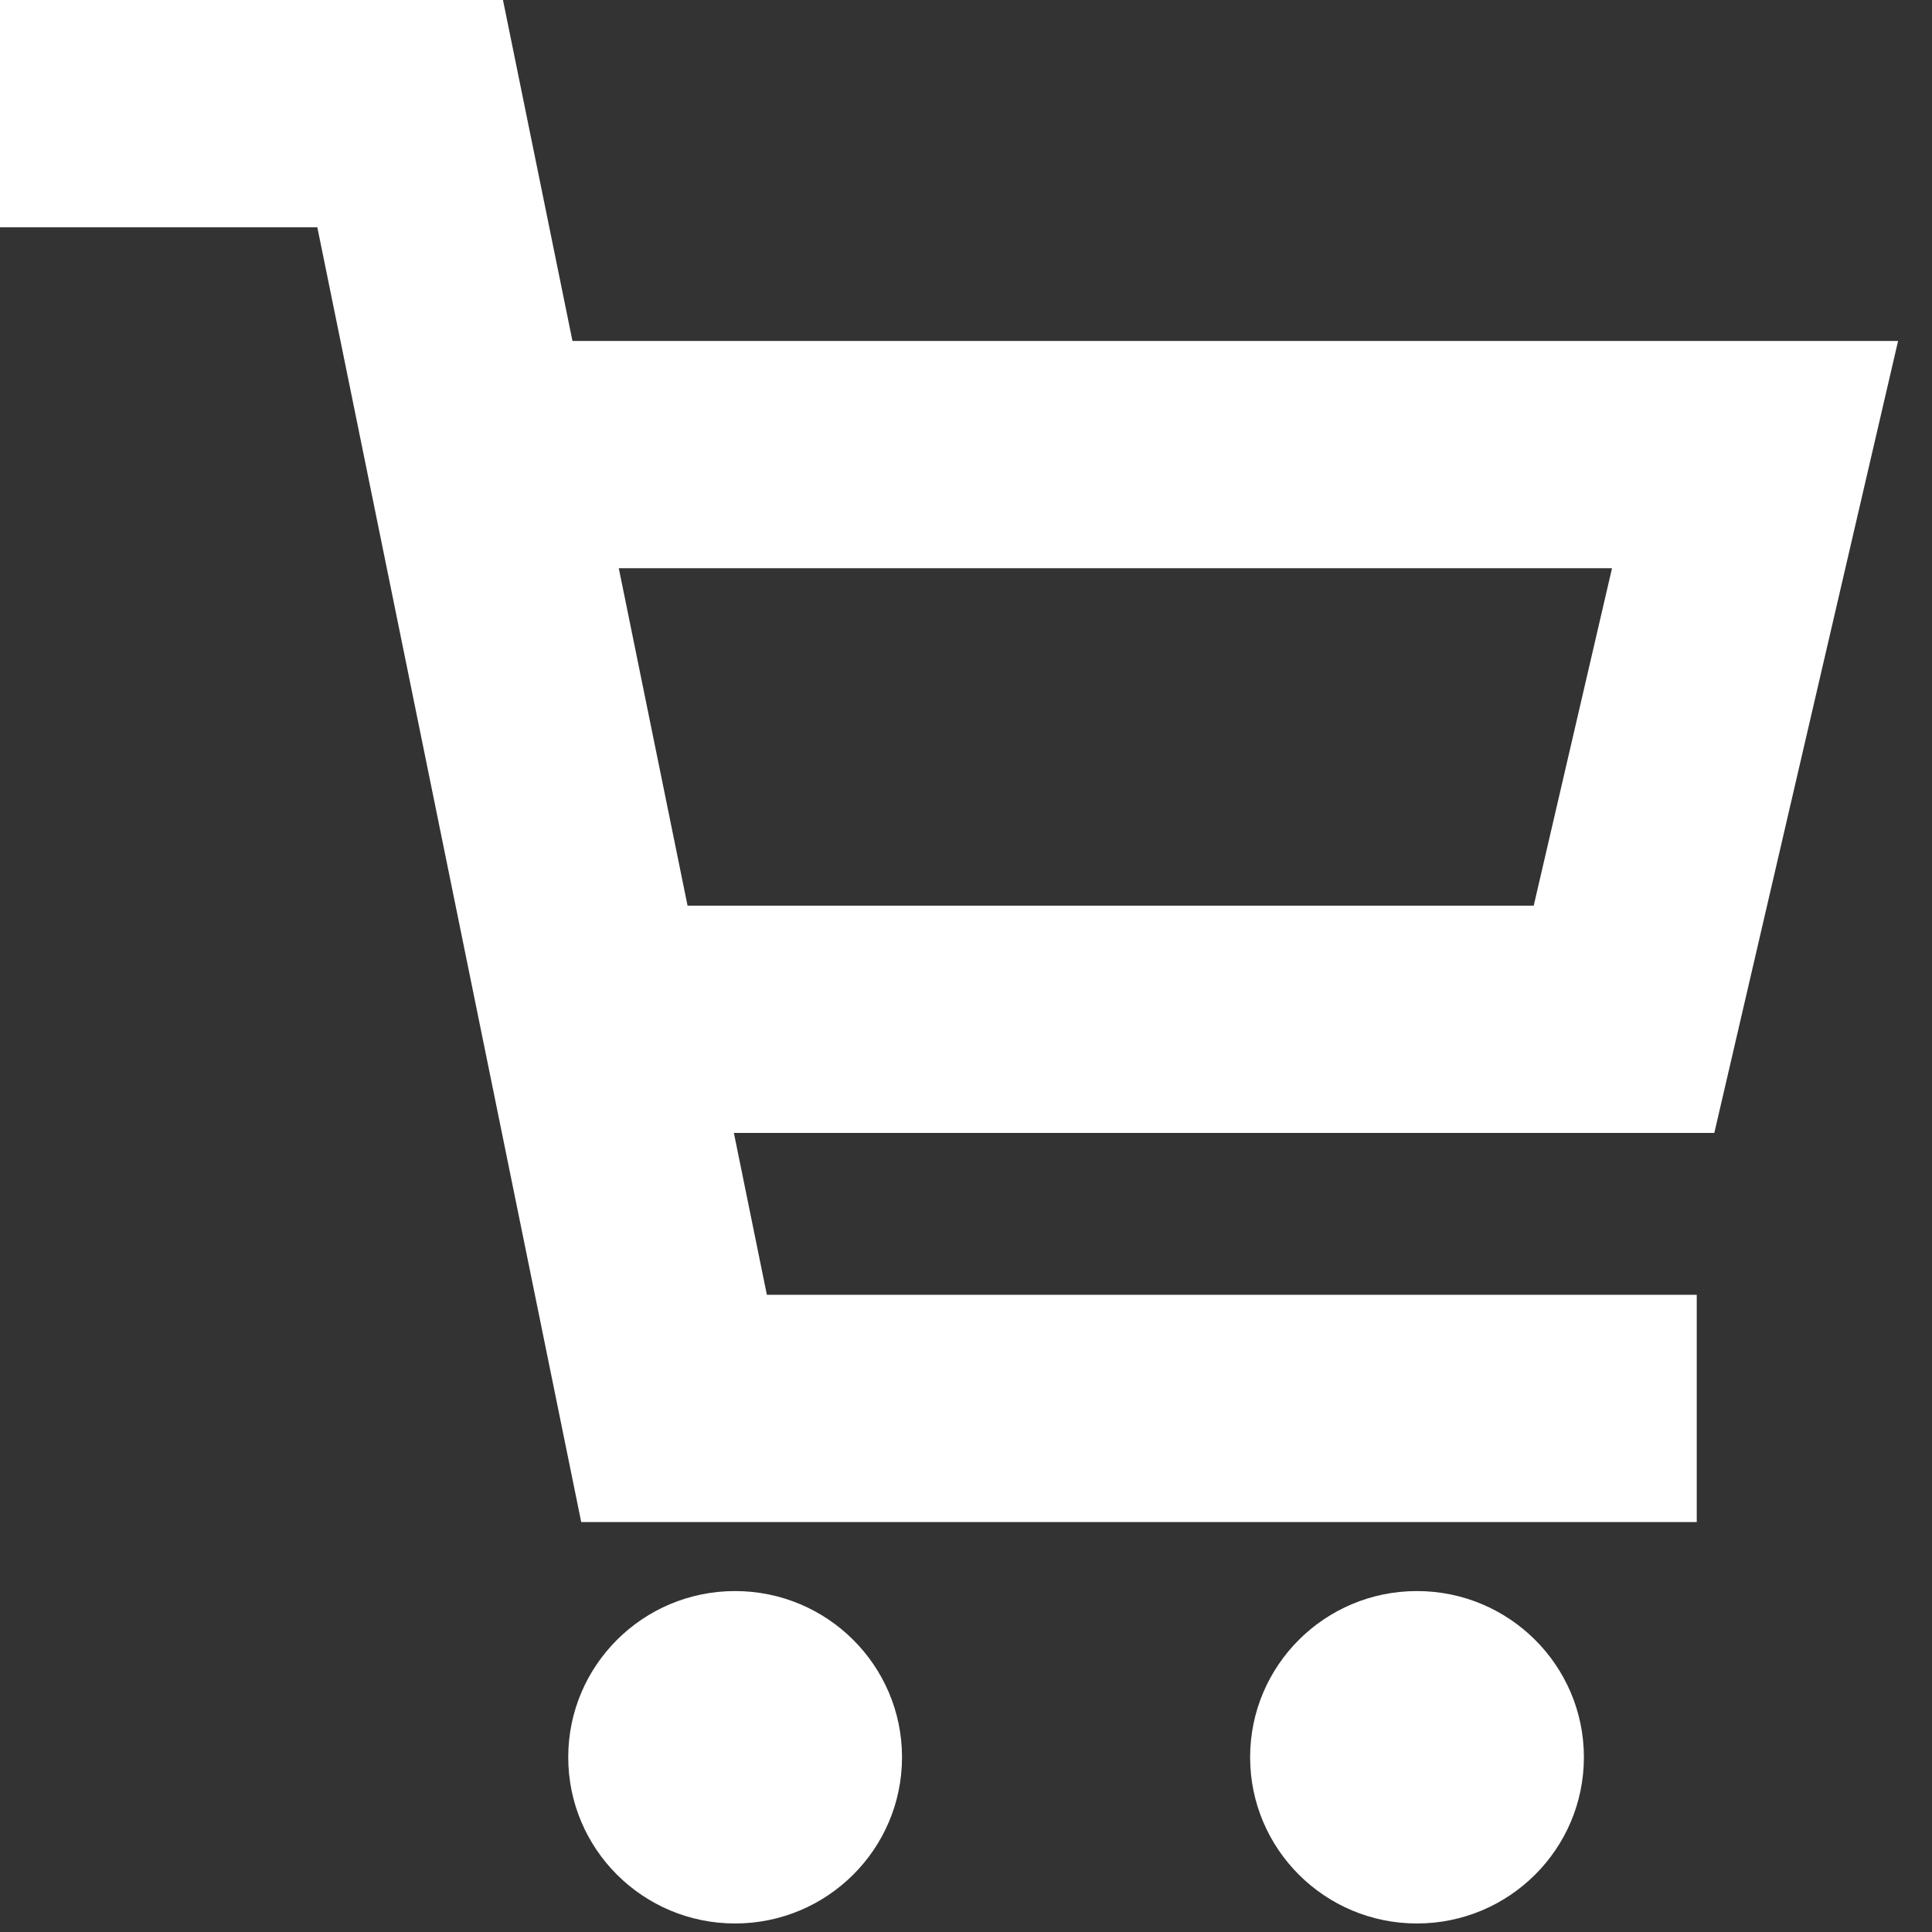 <?xml version="1.0" encoding="UTF-8"?>
<svg width="17px" height="17px" viewBox="0 0 17 17" version="1.1" xmlns="http://www.w3.org/2000/svg" xmlns:xlink="http://www.w3.org/1999/xlink">
    <rect x="0" y="0" width="17" height="17" fill="#333333" stroke="none"/>
    <!-- Generator: Sketch 40.2 (33826) - http://www.bohemiancoding.com/sketch -->
    <title>cart_empty</title>
    <desc>Created with Sketch.</desc>
    <defs></defs>
    <g id="graphics" stroke="none" stroke-width="1" fill="none" fill-rule="evenodd">
        <g id="cart_empty" transform="translate(0, 1)">
            <polyline id="Stroke-1" stroke="#FFFFFF" stroke-width="2" points="0 0 3.609 0 5.931 11.393 14.93 11.393"></polyline>
            <polyline id="Stroke-3" stroke="#FFFFFF" stroke-width="2" points="5.394 7.969 14.29 7.969 15.443 3 4 3"></polyline>
            <path d="M6.468,15.925 C5.657,15.925 5,15.27 5,14.462 C5,13.655 5.657,13 6.468,13 C7.279,13 7.937,13.655 7.937,14.462 C7.937,15.27 7.279,15.925 6.468,15.925 Z" id="Stroke-5" fill="#FFFFFF"></path>
            <path d="M12.468,15.925 C11.657,15.925 11,15.27 11,14.462 C11,13.655 11.657,13 12.468,13 C13.279,13 13.937,13.655 13.937,14.462 C13.937,15.27 13.279,15.925 12.468,15.925 Z" id="Stroke-5-Copy" fill="#FFFFFF"></path>
        </g>
    </g>
</svg>